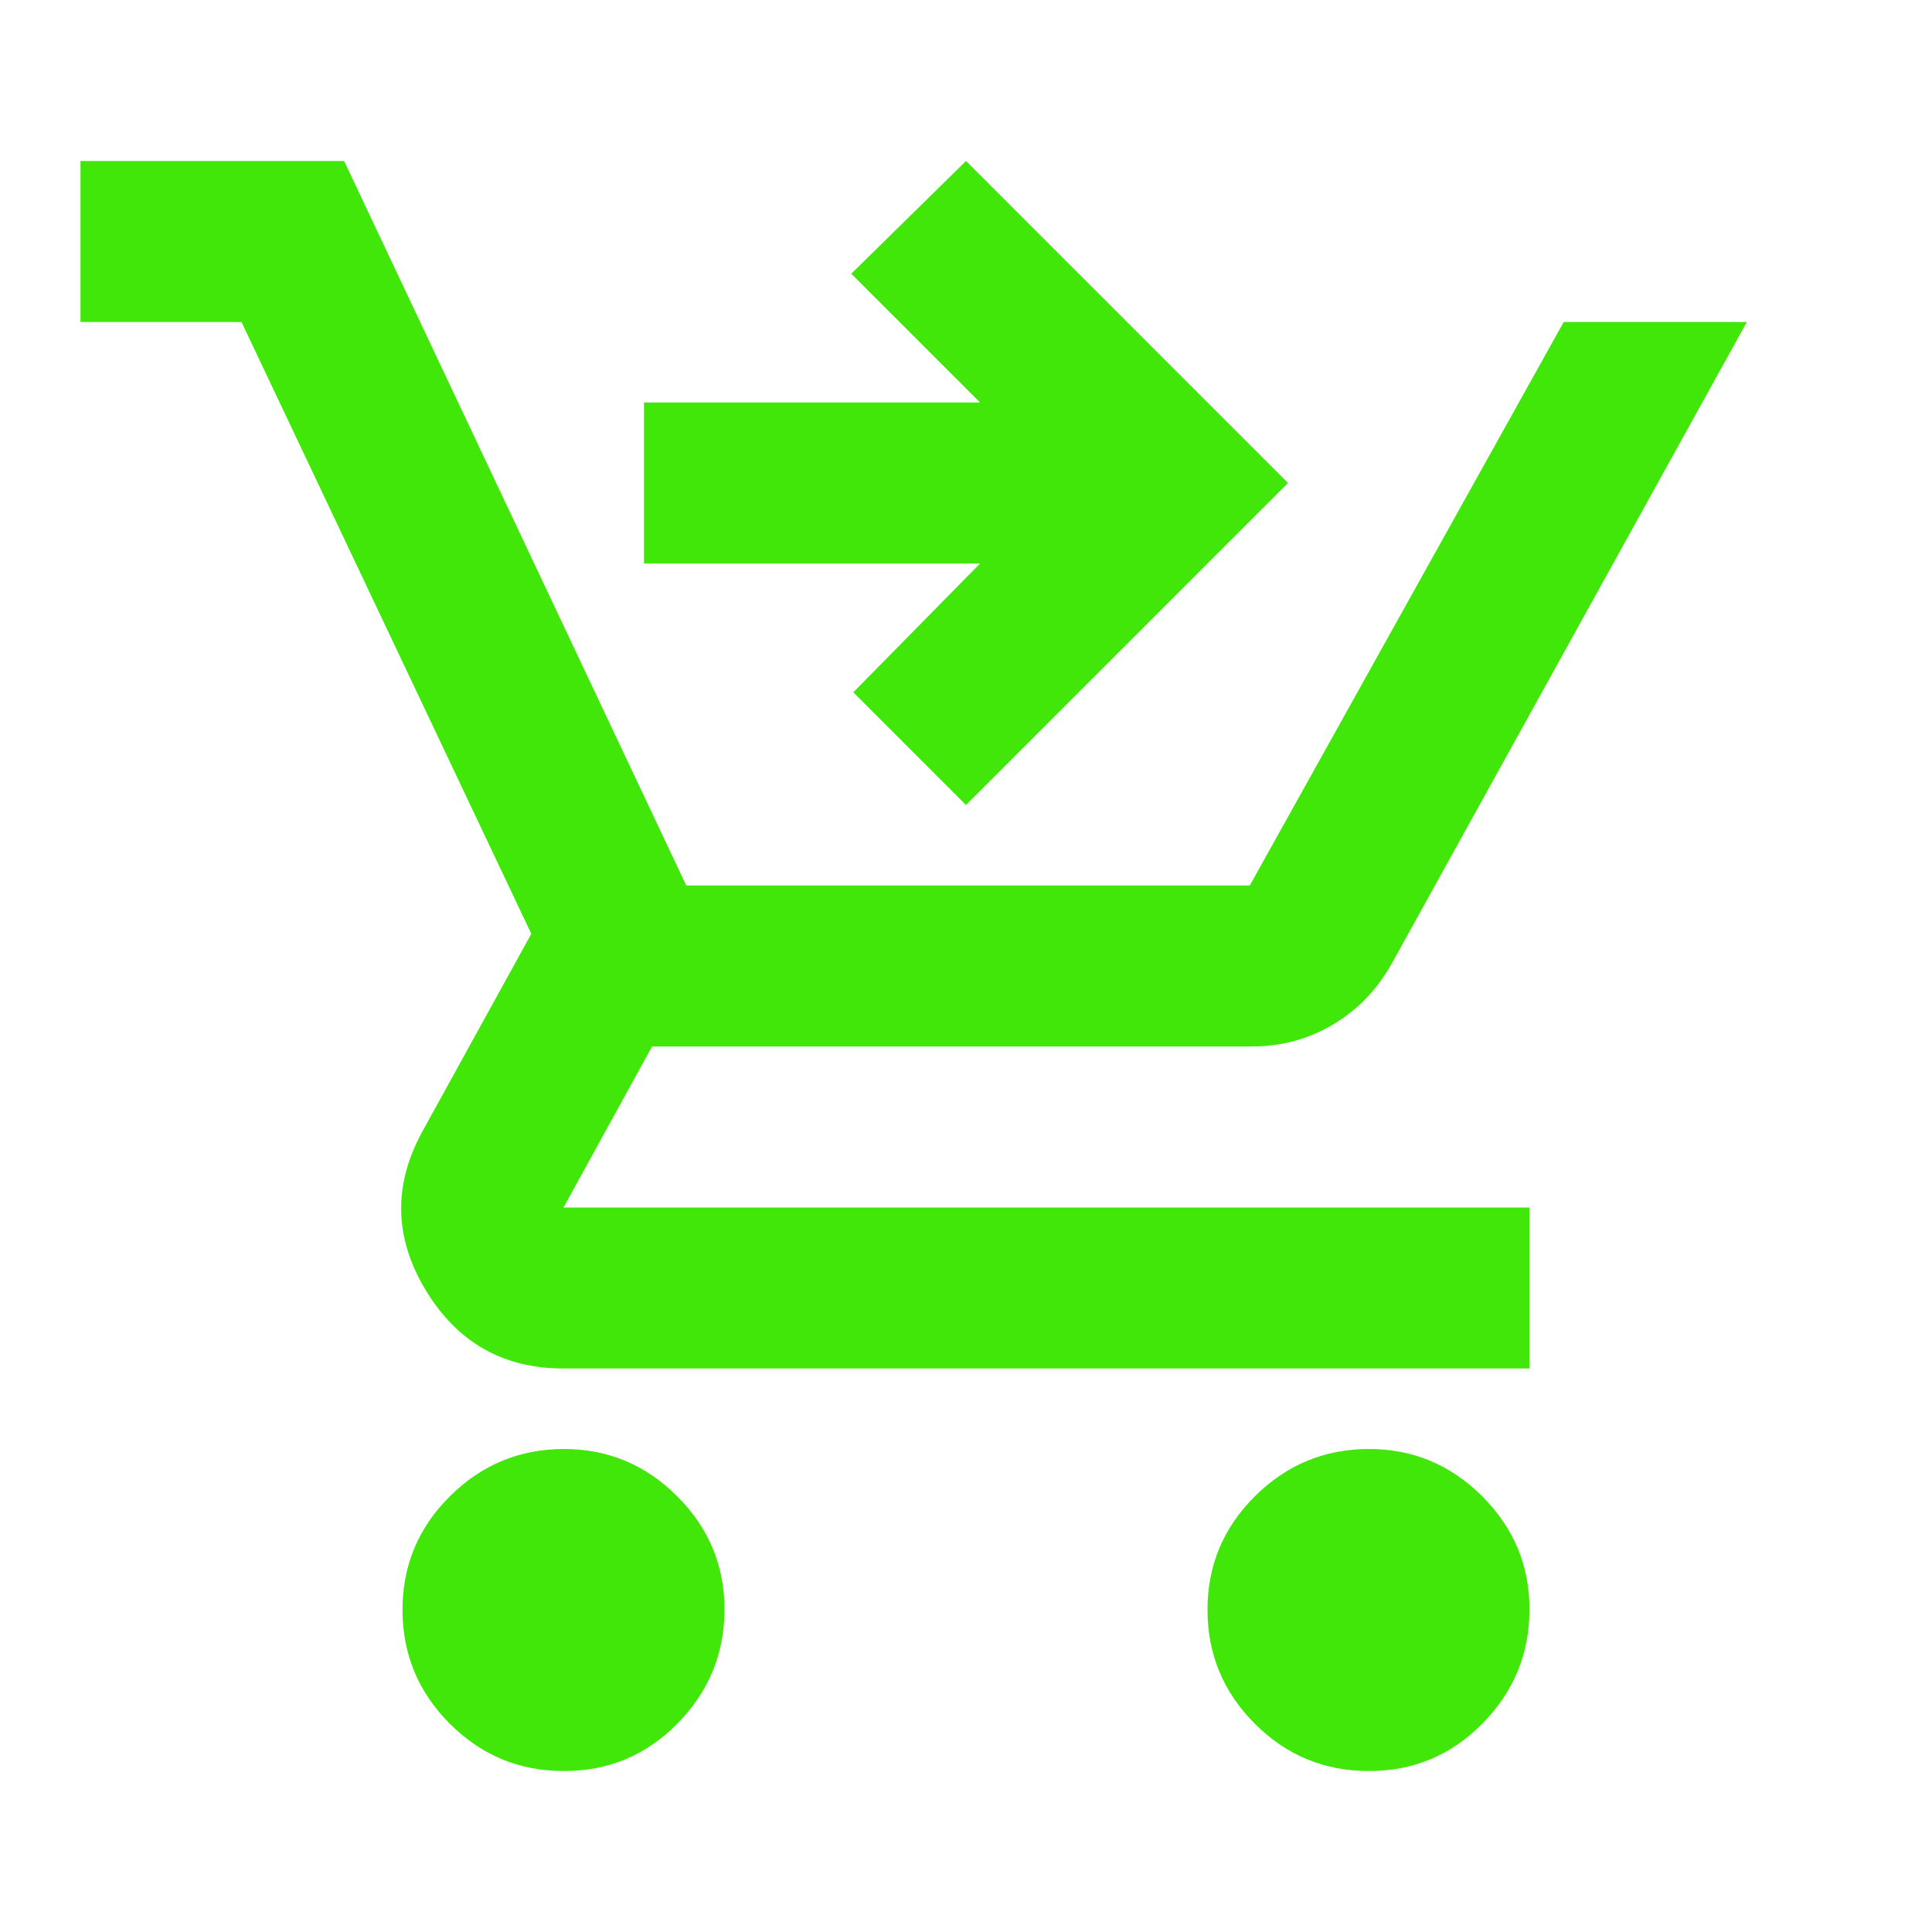 <svg xmlns="http://www.w3.org/2000/svg" width="192" height="192" viewBox="0 0 24 24"><path fill="rgb(64, 231, 8)" d="m12 10l-1.4-1.4L12.175 7H8V5h4.175l-1.6-1.6L12 2l4 4zM7 22q-.825 0-1.412-.587T5 20t.588-1.412T7 18t1.413.588T9 20t-.587 1.413T7 22m10 0q-.825 0-1.412-.587T15 20t.588-1.412T17 18t1.413.588T19 20t-.587 1.413T17 22M1 4V2h3.275l4.25 9h7l3.9-7H21.7l-4.4 7.95q-.275.5-.737.775T15.55 13H8.1L7 15h12v2H7q-1.125 0-1.713-.975T5.25 14.05L6.6 11.6L3 4z"/></svg>